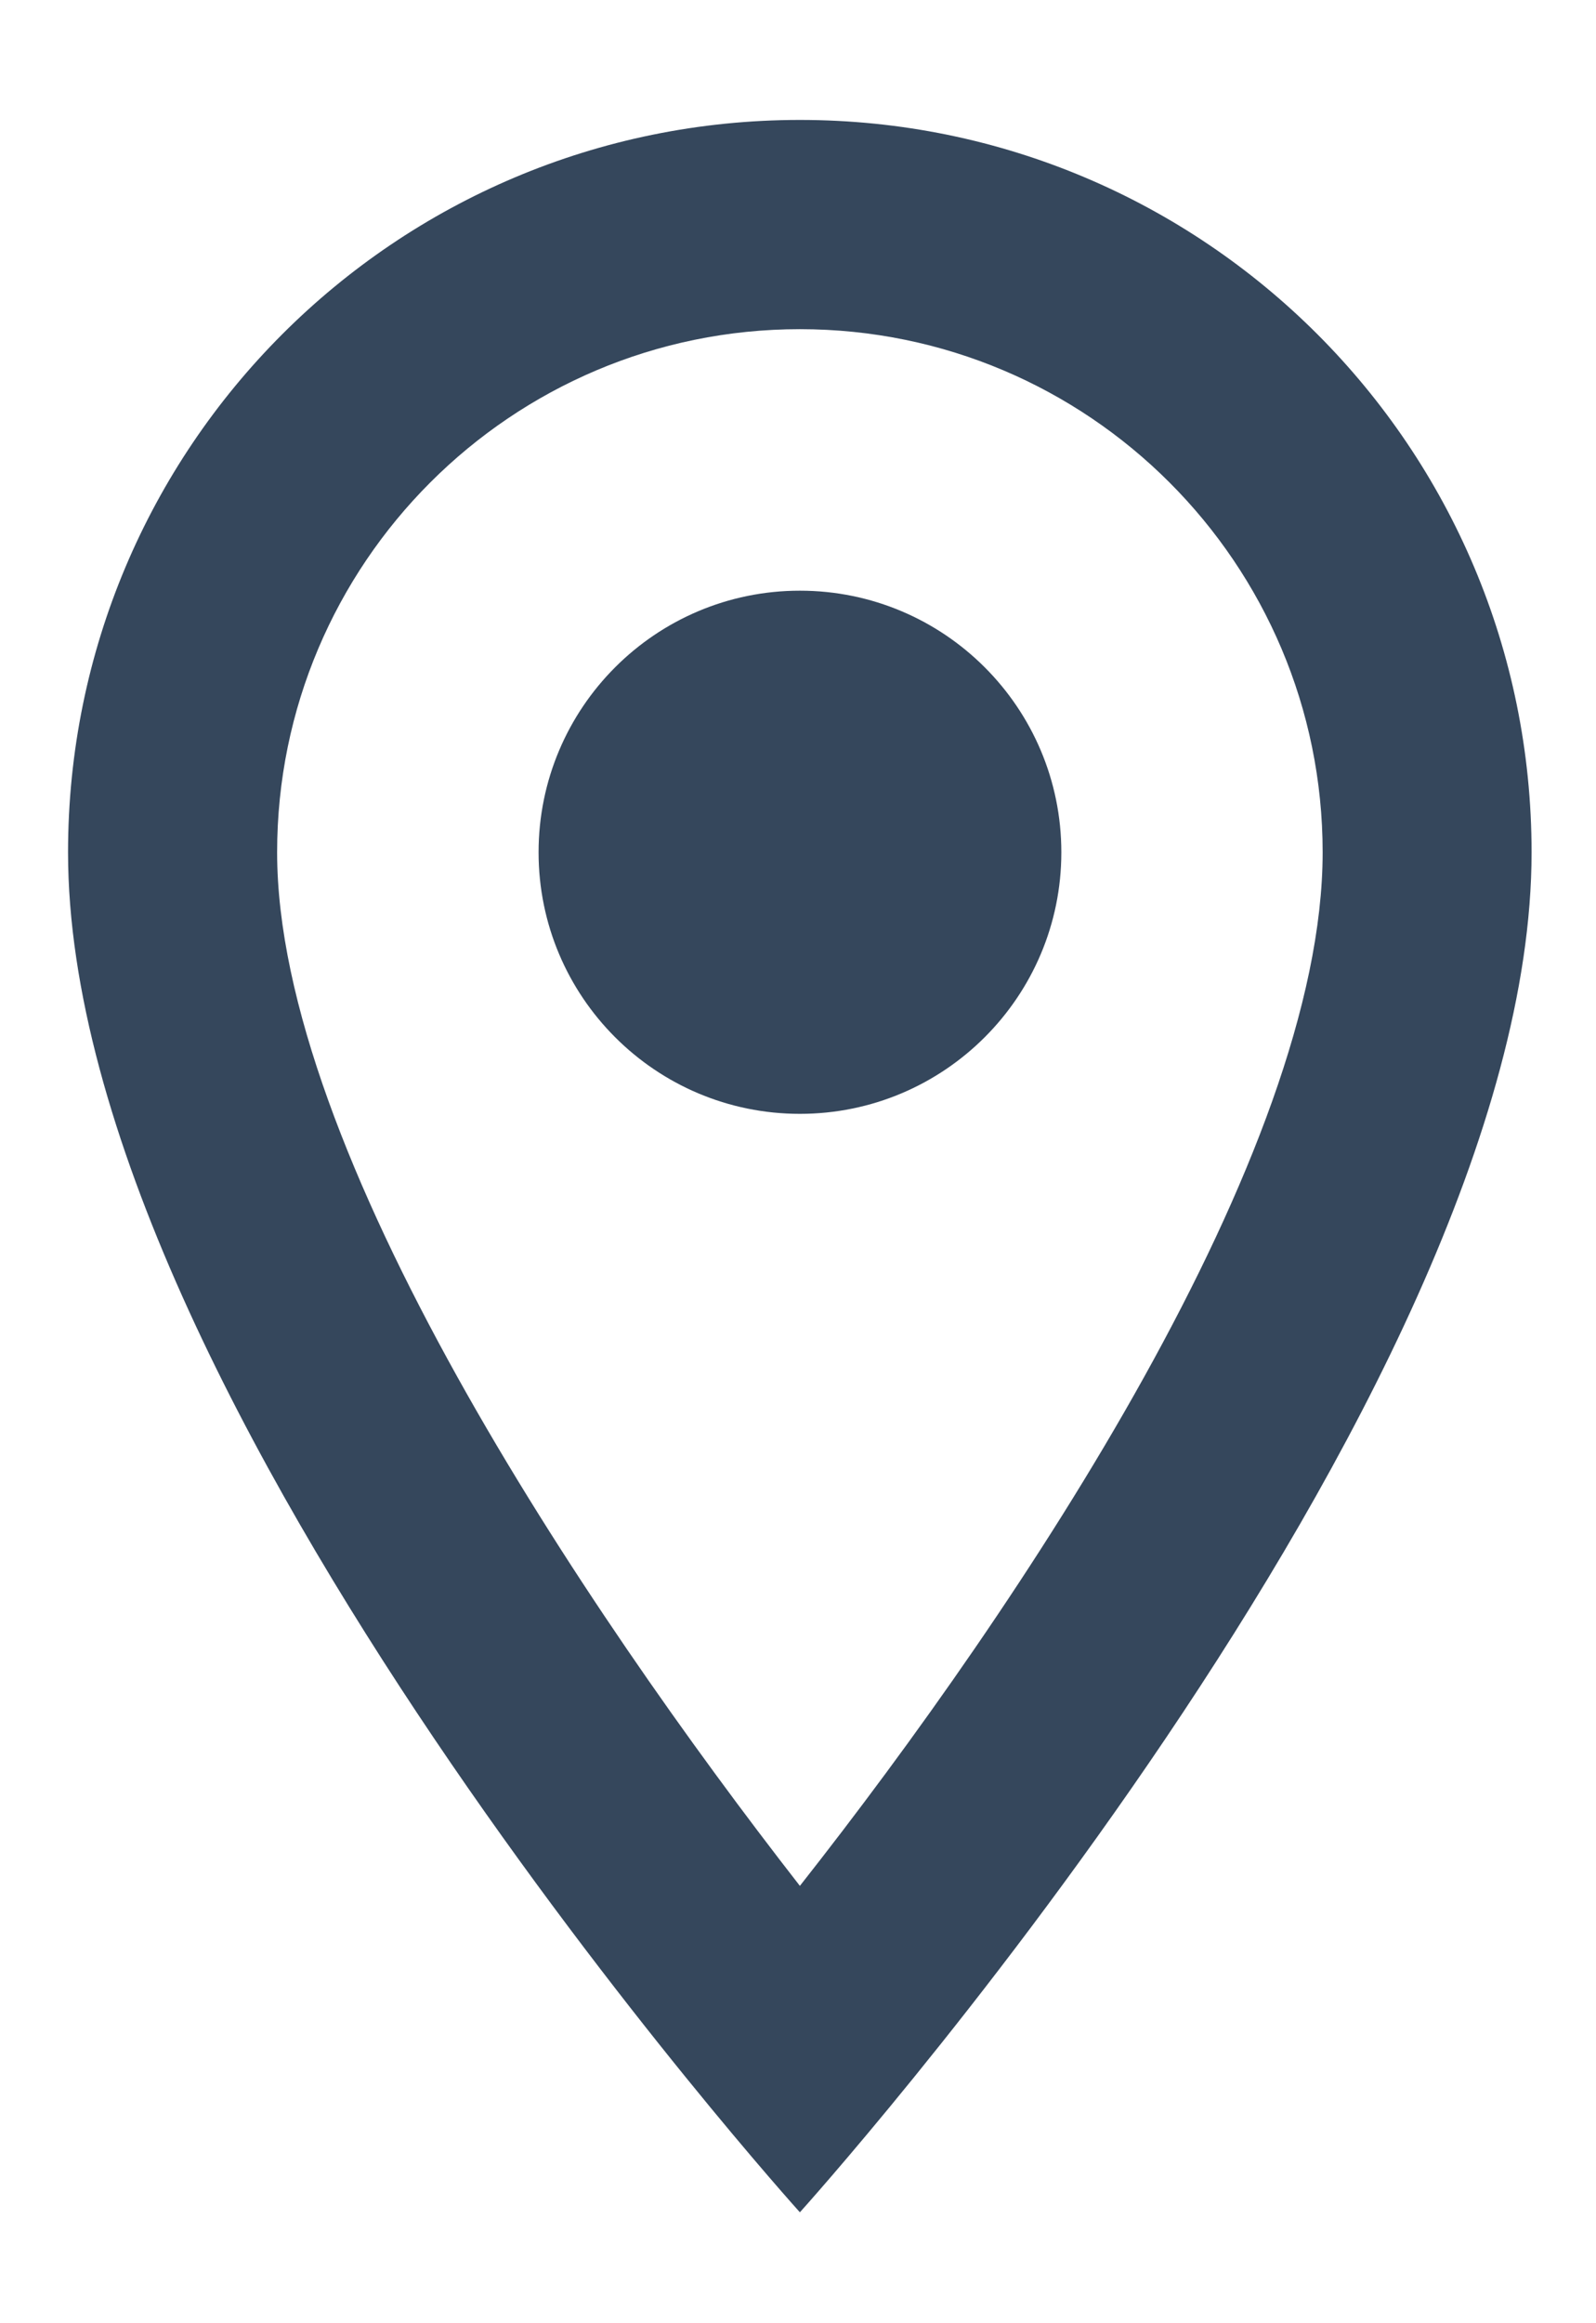 <svg width="11" height="16" viewBox="0 0 11 16" fill="none" xmlns="http://www.w3.org/2000/svg">
<path d="M5.513 0.826C2.724 0.826 0.469 3.081 0.469 5.87C0.469 9.652 5.513 15.236 5.513 15.236C5.513 15.236 10.556 9.652 10.556 5.87C10.556 3.081 8.301 0.826 5.513 0.826ZM1.91 5.87C1.91 3.881 3.524 2.267 5.513 2.267C7.502 2.267 9.116 3.881 9.116 5.87C9.116 7.945 7.04 11.05 5.513 12.988C4.014 11.065 1.91 7.923 1.91 5.87Z" fill="#35475C"/>
<path d="M5.513 7.671C6.508 7.671 7.315 6.864 7.315 5.87C7.315 4.875 6.508 4.068 5.513 4.068C4.518 4.068 3.712 4.875 3.712 5.87C3.712 6.864 4.518 7.671 5.513 7.671Z" fill="#35475C"/>
</svg>
